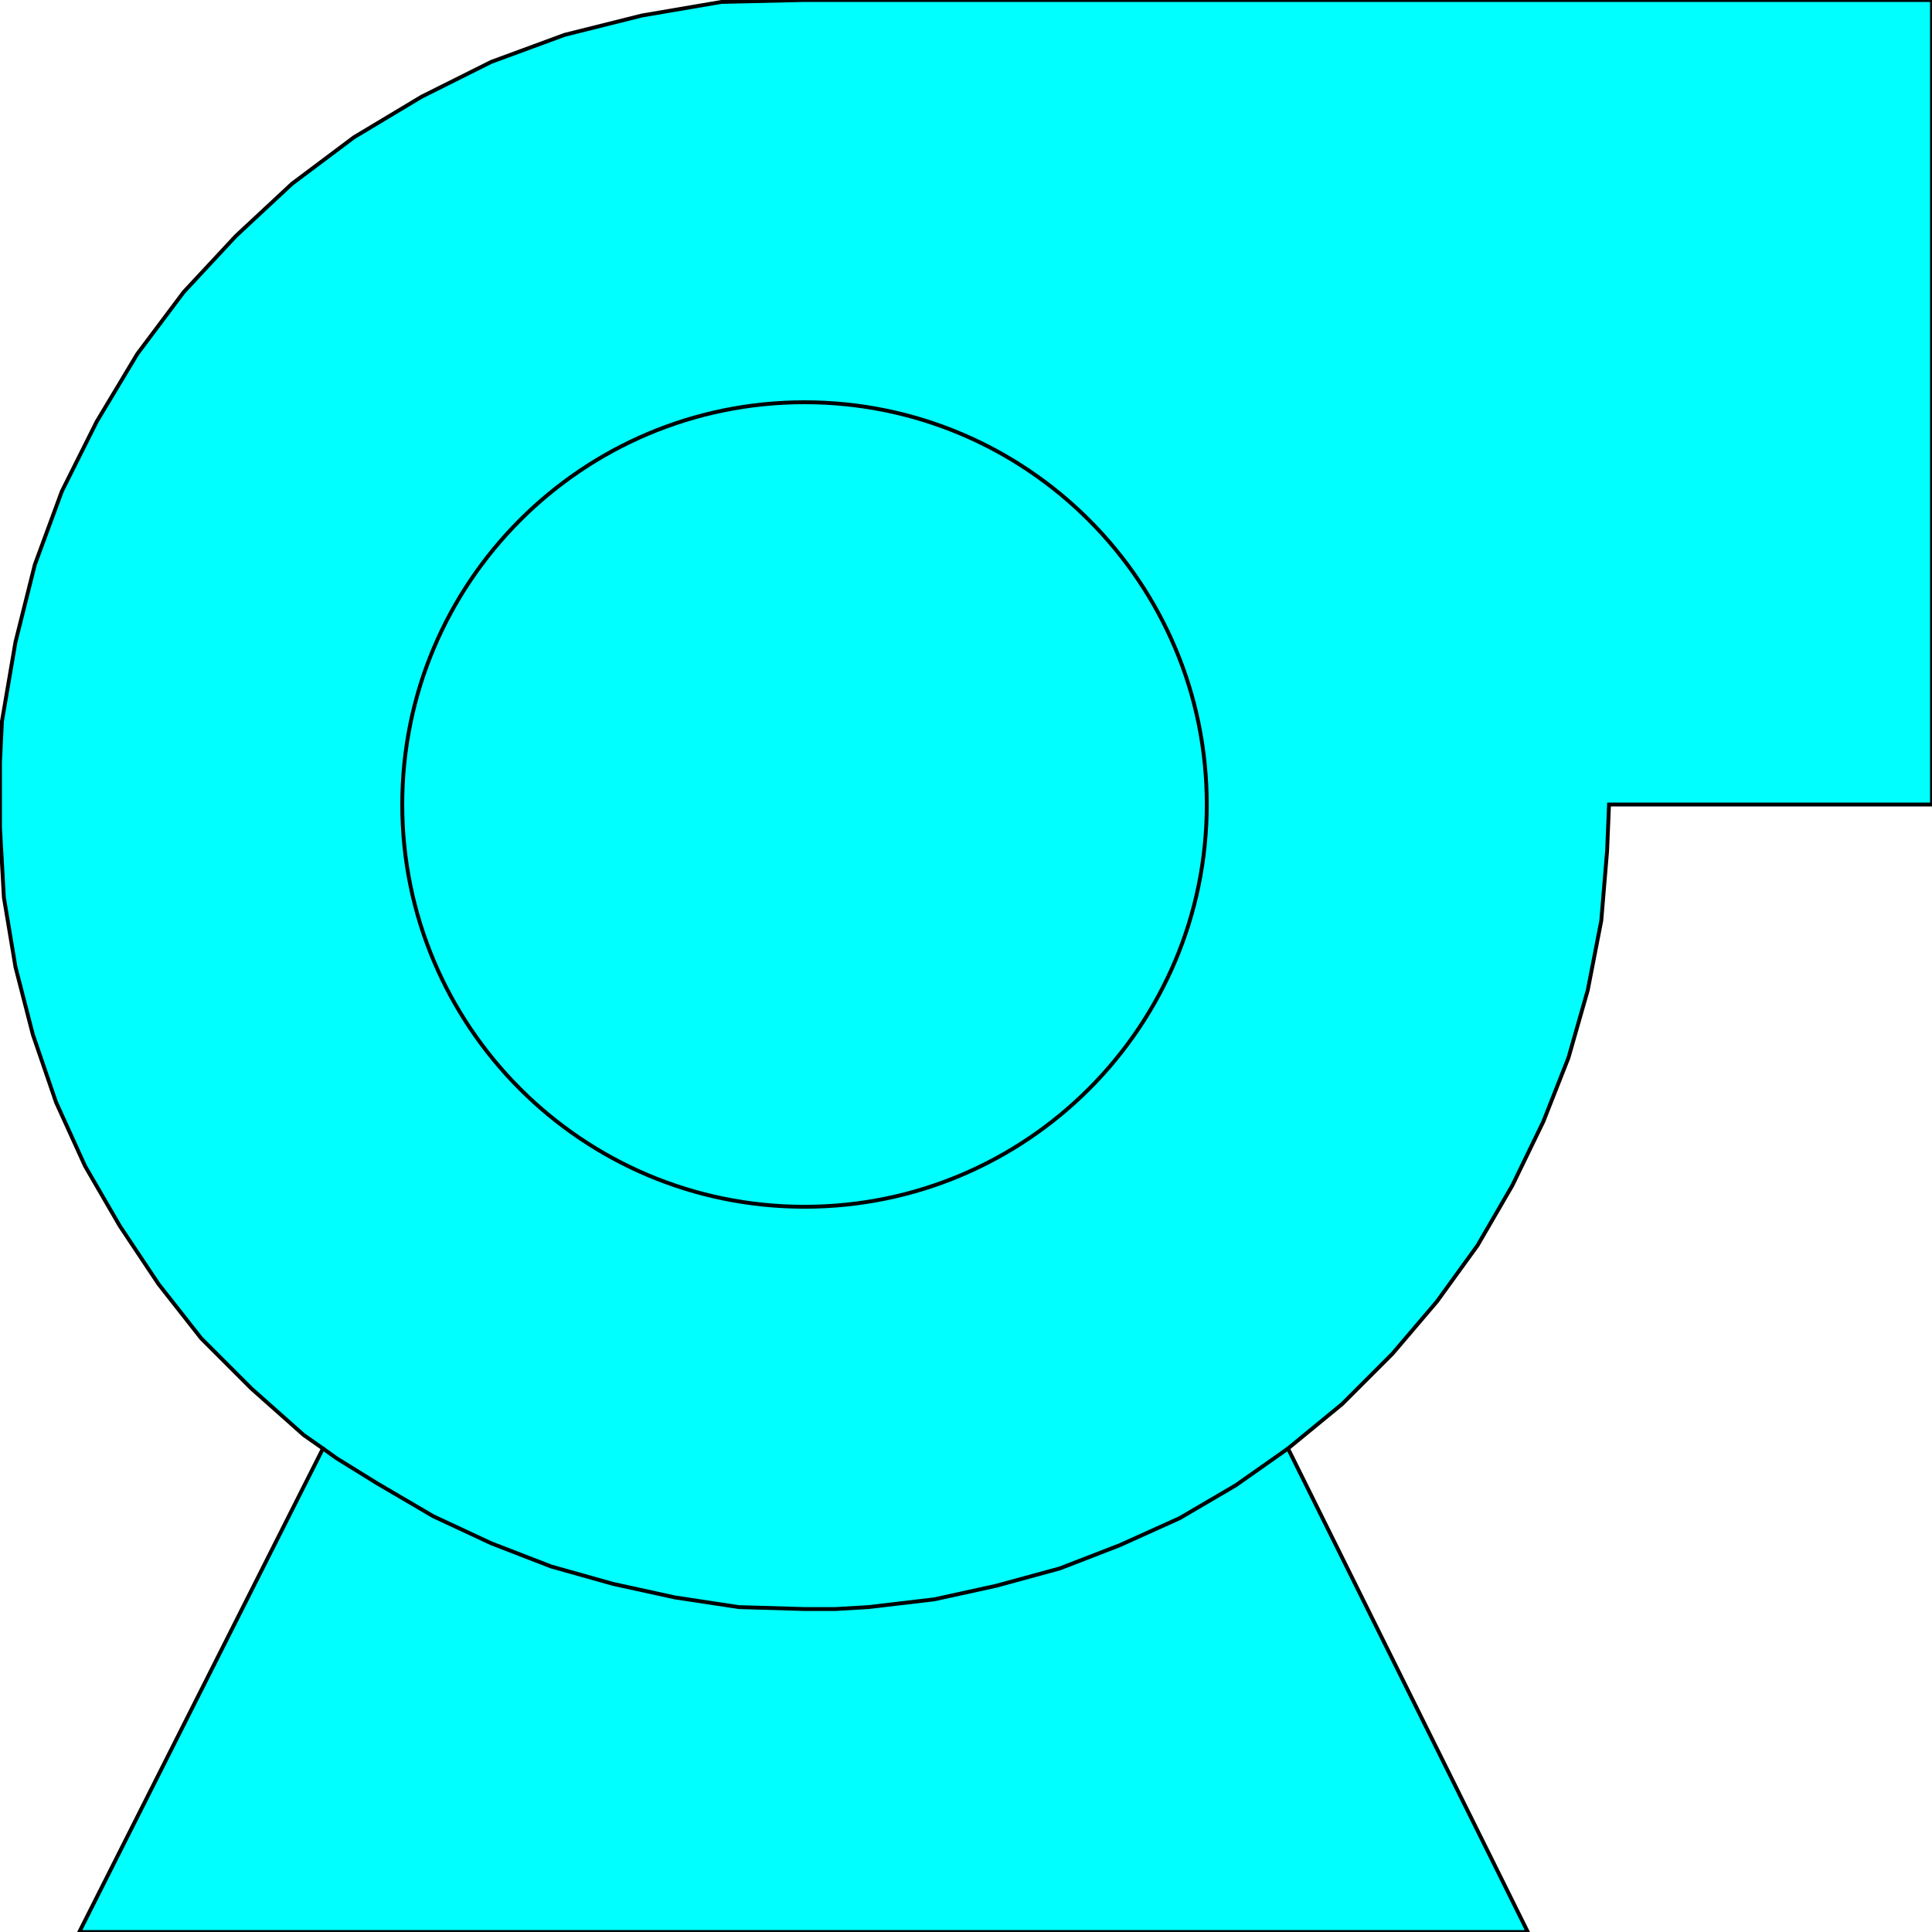 <svg width="150" height="150" viewBox="0 0 150 150" fill="none" xmlns="http://www.w3.org/2000/svg">
<g clip-path="url(#clip0_2109_164806)">
<path d="M100 112.462L104.204 109.009L108.108 105.105L111.562 101.051L114.715 96.697L117.417 92.042L119.82 87.087L121.772 82.132L123.273 76.877L124.324 71.472L124.775 66.066L124.925 62.462H150V0H62.462L56.006 0.15L49.85 1.201L43.844 2.703L38.138 4.805L32.733 7.508L27.477 10.661L22.673 14.264L18.318 18.318L14.264 22.673L10.661 27.477L7.508 32.733L4.805 38.138L2.703 43.844L1.201 49.85L0.15 56.006L0 59.159V62.462V64.264L0.3 69.67L1.201 75.075L2.553 80.33L4.354 85.586L6.607 90.54L9.309 95.195L12.312 99.7L15.616 103.904L19.52 107.808L23.574 111.411L25.075 112.462L6.156 150H118.619L100 112.462Z" fill="#00FFFF" stroke="black" stroke-width="0.3"/>
<path d="M100 112.463L95.946 115.316L91.592 117.868L86.937 119.97L82.282 121.772L77.327 123.124L72.523 124.175L67.418 124.775L64.865 124.925H63.664H62.463L57.358 124.775L52.403 124.024L47.598 122.973L42.793 121.622L38.138 119.82L33.634 117.718L29.279 115.166L26.126 113.214L25.075 112.463" stroke="black" stroke-width="0.3"/>
<path d="M62.463 93.693C79.711 93.693 93.694 79.71 93.694 62.462C93.694 45.213 79.711 31.23 62.463 31.23C45.214 31.23 31.231 45.213 31.231 62.462C31.231 79.71 45.214 93.693 62.463 93.693Z" fill="#00FFFF" stroke="black" stroke-width="0.3"/>
</g>
<defs>
<clipPath id="clip0_2109_164806">
<rect width="150" height="150" fill="white"/>
</clipPath>
</defs>
</svg>
